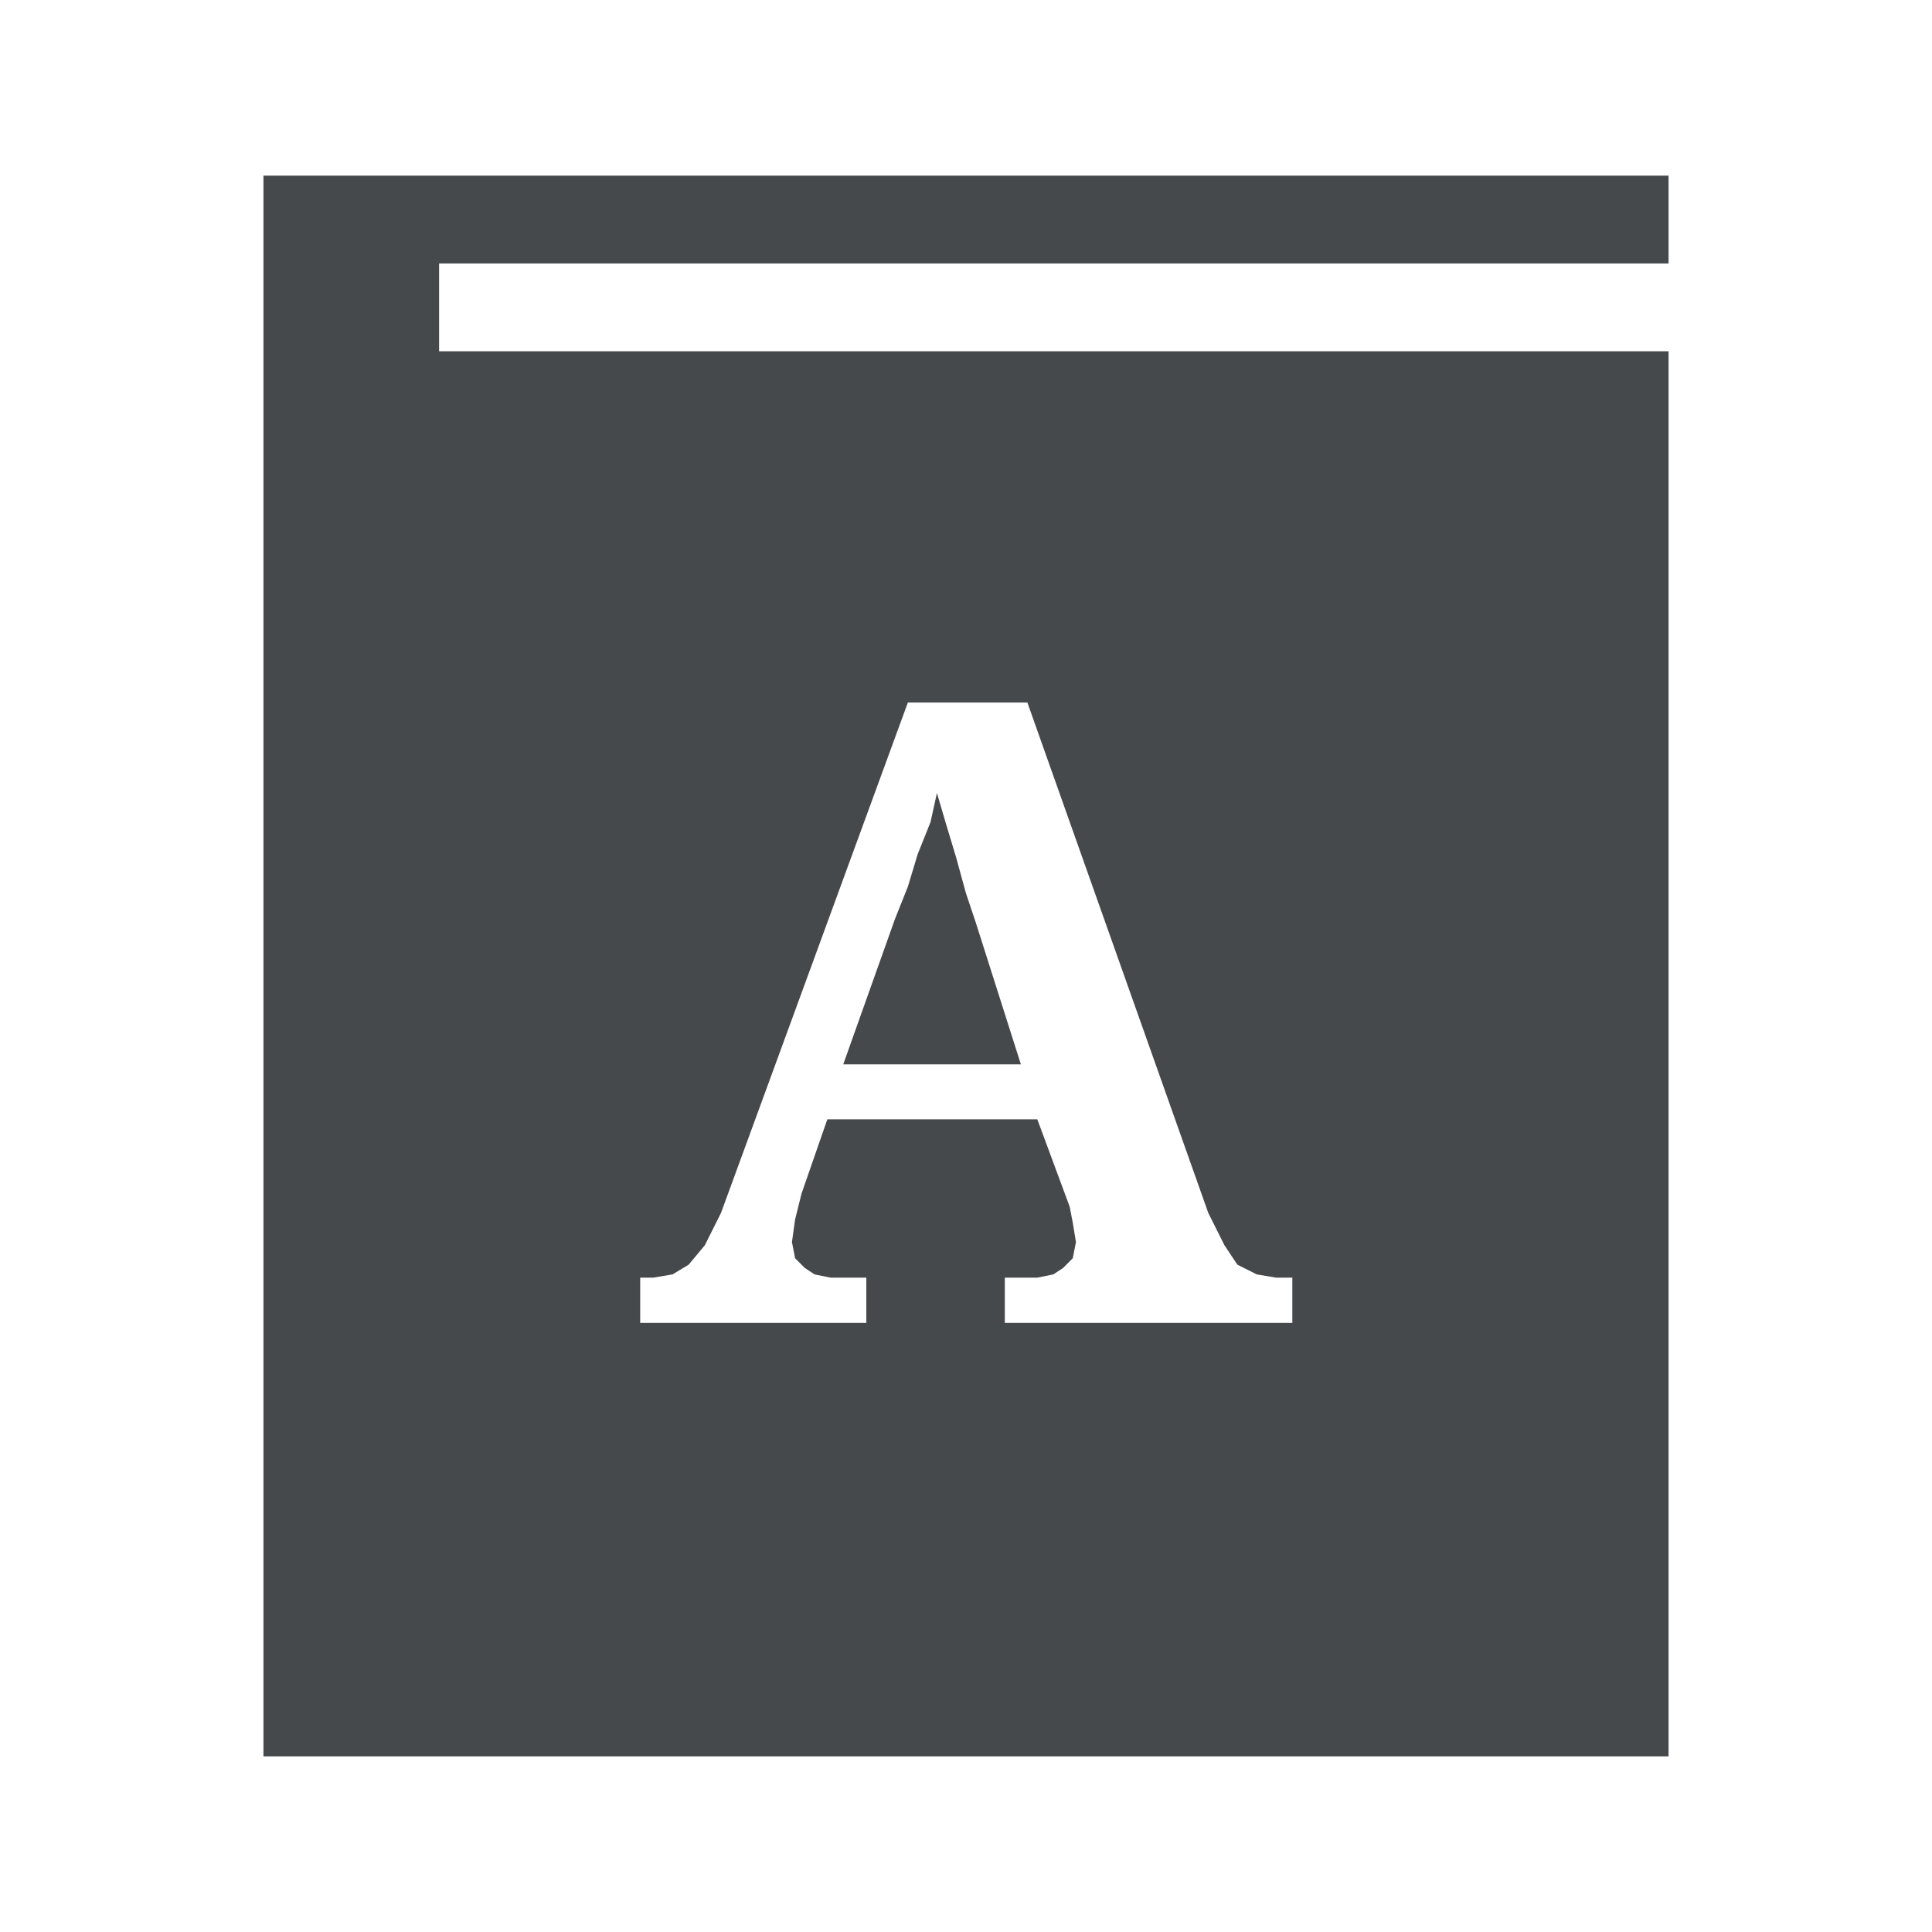 <?xml version="1.0" encoding="UTF-8"?>
<svg id="d" width="22" height="22" version="1.1" xmlns="http://www.w3.org/2000/svg" xmlns:cc="http://creativecommons.org/ns#" xmlns:dc="http://purl.org/dc/elements/1.1/" xmlns:rdf="http://www.w3.org/1999/02/22-rdf-syntax-ns#">
	<defs>
		<style id="current-color-scheme" type="text/css">.ColorScheme-Text {color:#090d11;}.ColorScheme-Background{color:#ffffff;}</style>
	</defs>
	<path id="b" class="ColorScheme-Text" d="m3 2v18h16v-16h-14v-1h14v-1zm7.338 6h1.361l2.06 5.812 0.184 0.368 0.147 0.221 0.221 0.111 0.221 0.037h0.184v0.515h-3.274v-0.515h0.368l0.184-0.037 0.111-0.073 0.111-0.111 0.036-0.184-0.036-0.221-0.036-0.184-0.368-0.993h-2.391l-0.294 0.846-0.073 0.294-0.036 0.258 0.036 0.184 0.111 0.111 0.111 0.073 0.184 0.037h0.405v0.515h-2.575v-0.515h0.147l0.221-0.037 0.184-0.111 0.184-0.221 0.184-0.368zm0.331 1.03-0.073 0.331-0.147 0.368-0.111 0.368-0.147 0.368-0.589 1.655h2.023l-0.515-1.619-0.111-0.331-0.111-0.405-0.111-0.368z" style="fill-opacity:.75;fill:currentColor"/>
</svg>

